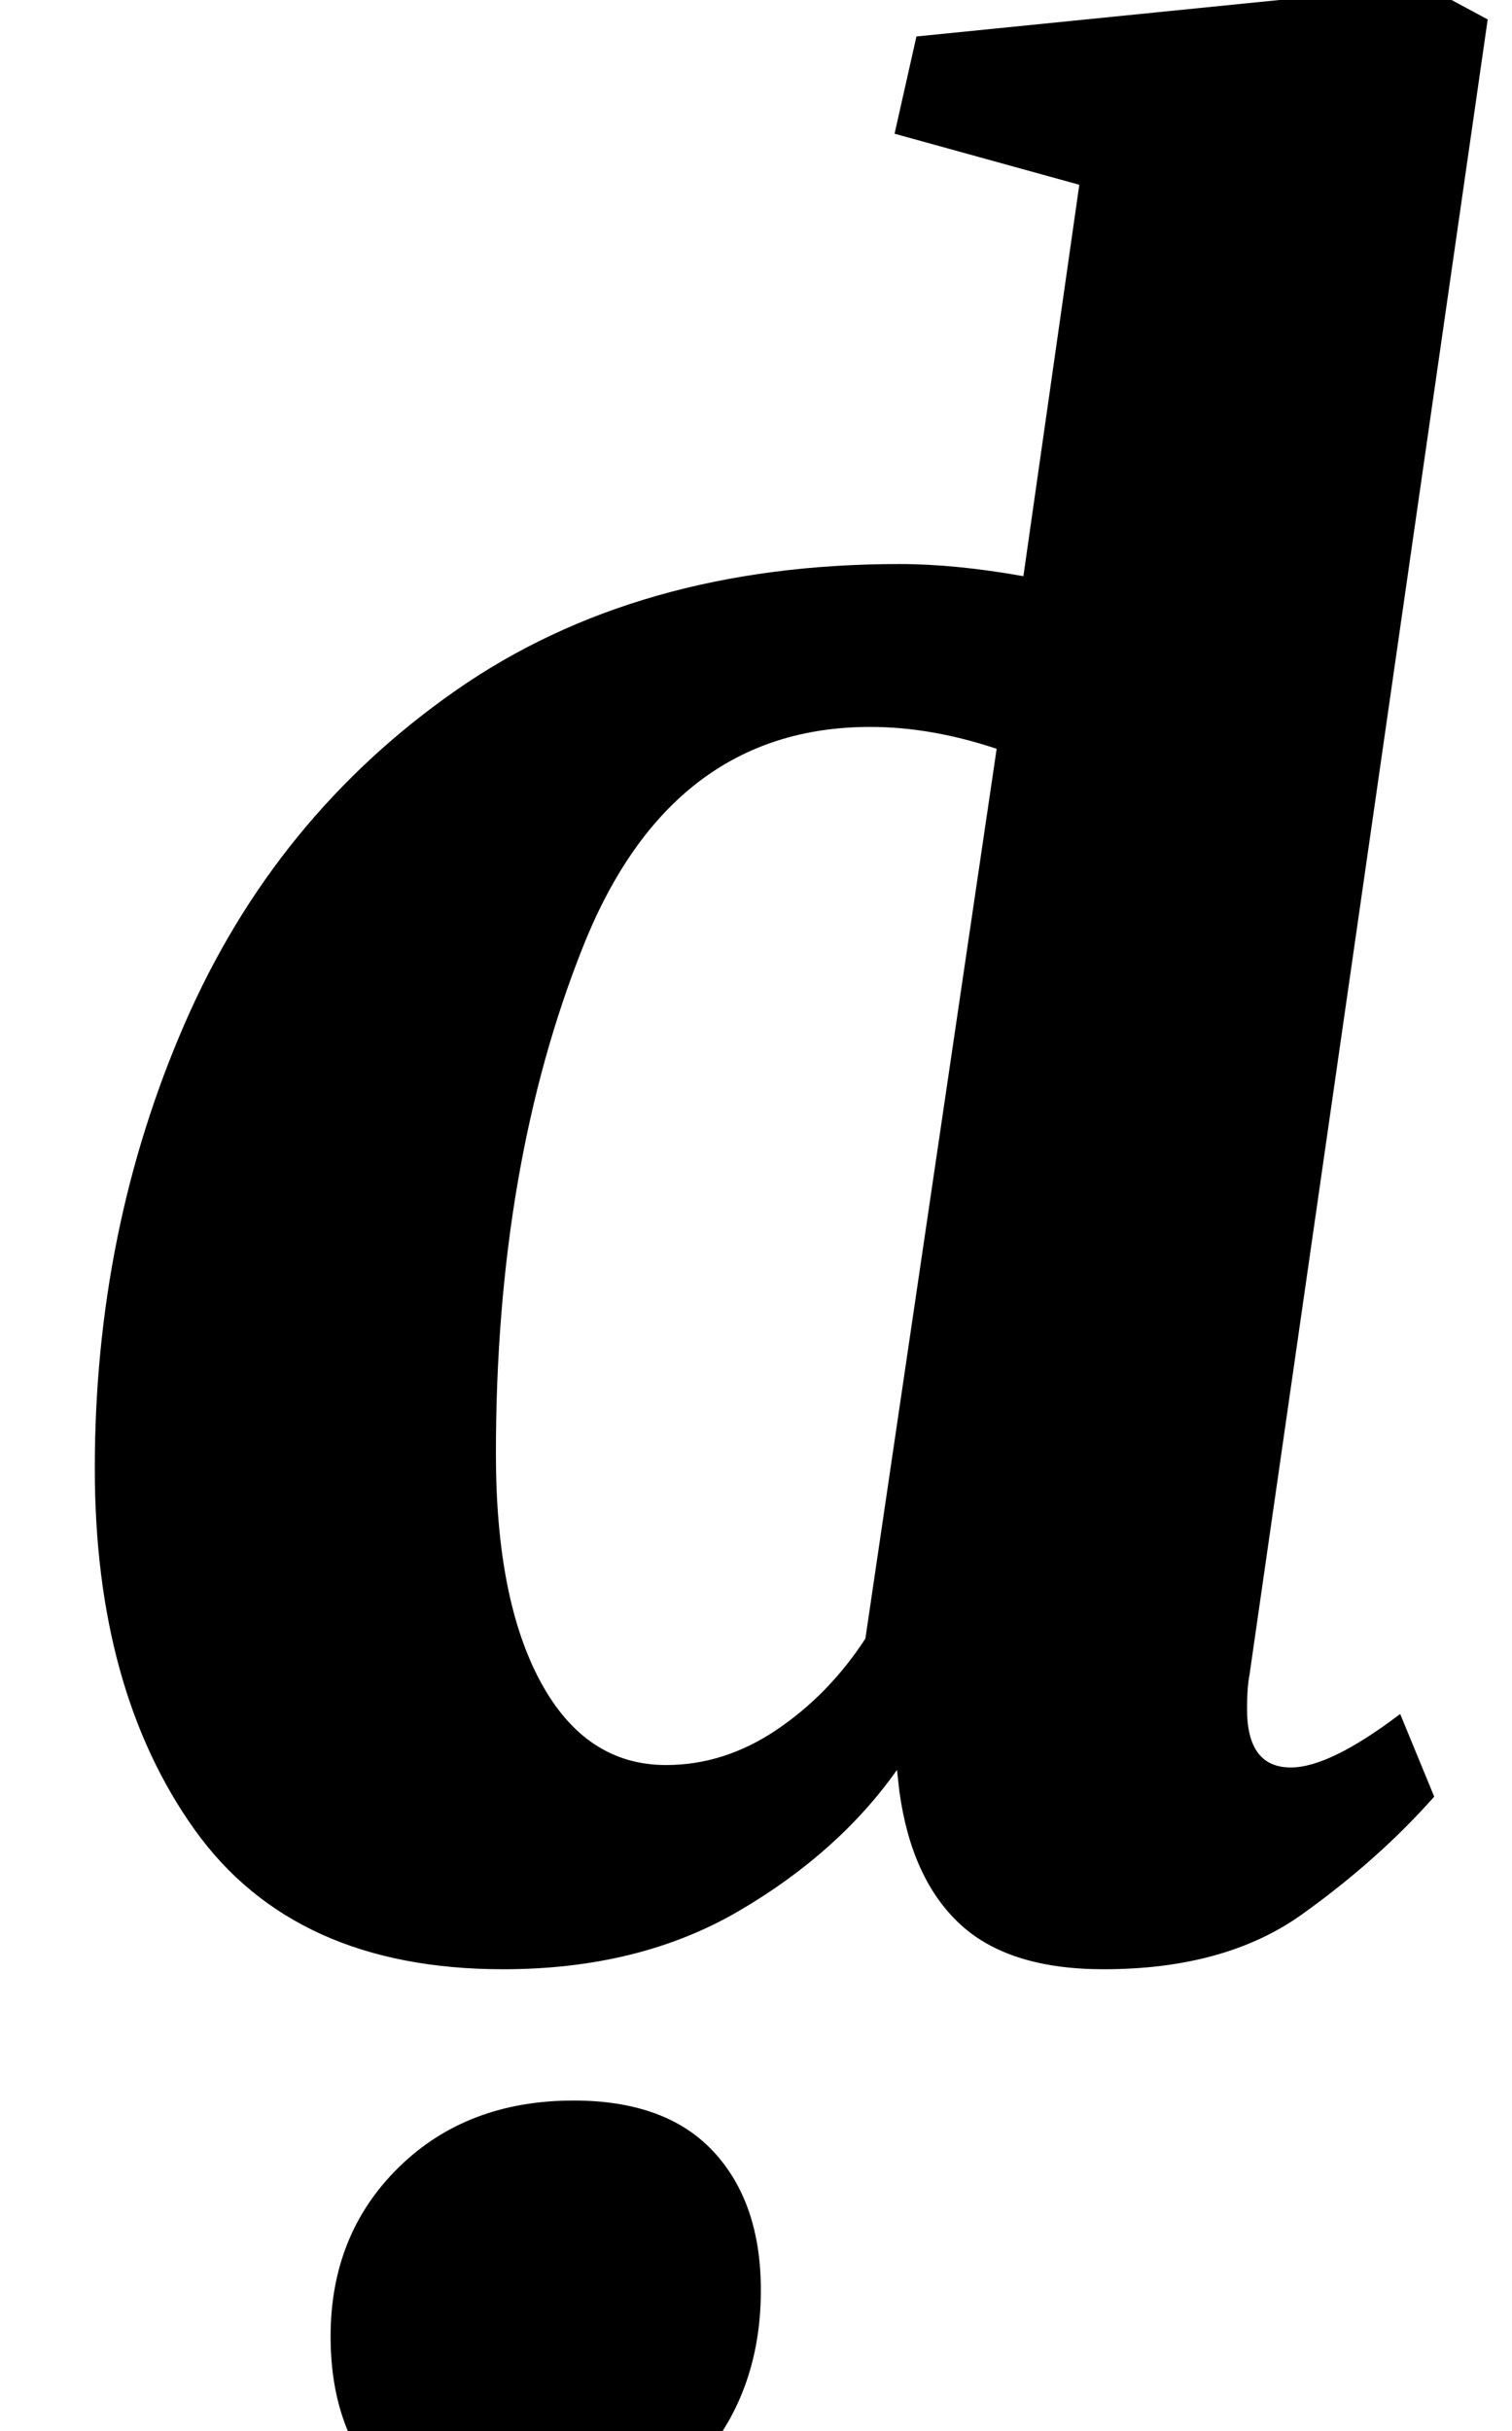 <?xml version="1.0" standalone="no"?>
<!DOCTYPE svg PUBLIC "-//W3C//DTD SVG 1.1//EN" "http://www.w3.org/Graphics/SVG/1.1/DTD/svg11.dtd" >
<svg xmlns="http://www.w3.org/2000/svg" xmlns:xlink="http://www.w3.org/1999/xlink" version="1.1" viewBox="-10 0 622 1000">
  <g transform="matrix(1 0 0 -1 0 800)">
   <path fill="currentColor"
d="M503 97q0 -24 18 -24q16 0 45 22l14 -34q-23 -26 -54.5 -48.5t-81.5 -22.5q-39 0 -59 18.5t-25 54.5l-1 9q-24 -34 -65 -58t-97 -24q-86 0 -127 57.5t-41 148.5q0 98 37 183t111.5 137t182.5 52q23 0 51 -5l23 161l-76 21l9 40l209 21l26 -14l-98 -681q-1 -5 -1 -14z
M348 501q-82 0 -118 -90t-36 -209q0 -60 18.5 -94t51.5 -34q24 0 45.5 14.5t36.5 37.5l54 366q-27 9 -52 9zM146 -220.5q-20 22.5 -20 59.5q0 42 28 69.5t72 27.5q38 0 57.5 -21t19.5 -57q0 -43 -26.5 -72t-75.5 -29q-35 0 -55 22.5z" />
  </g>

</svg>
